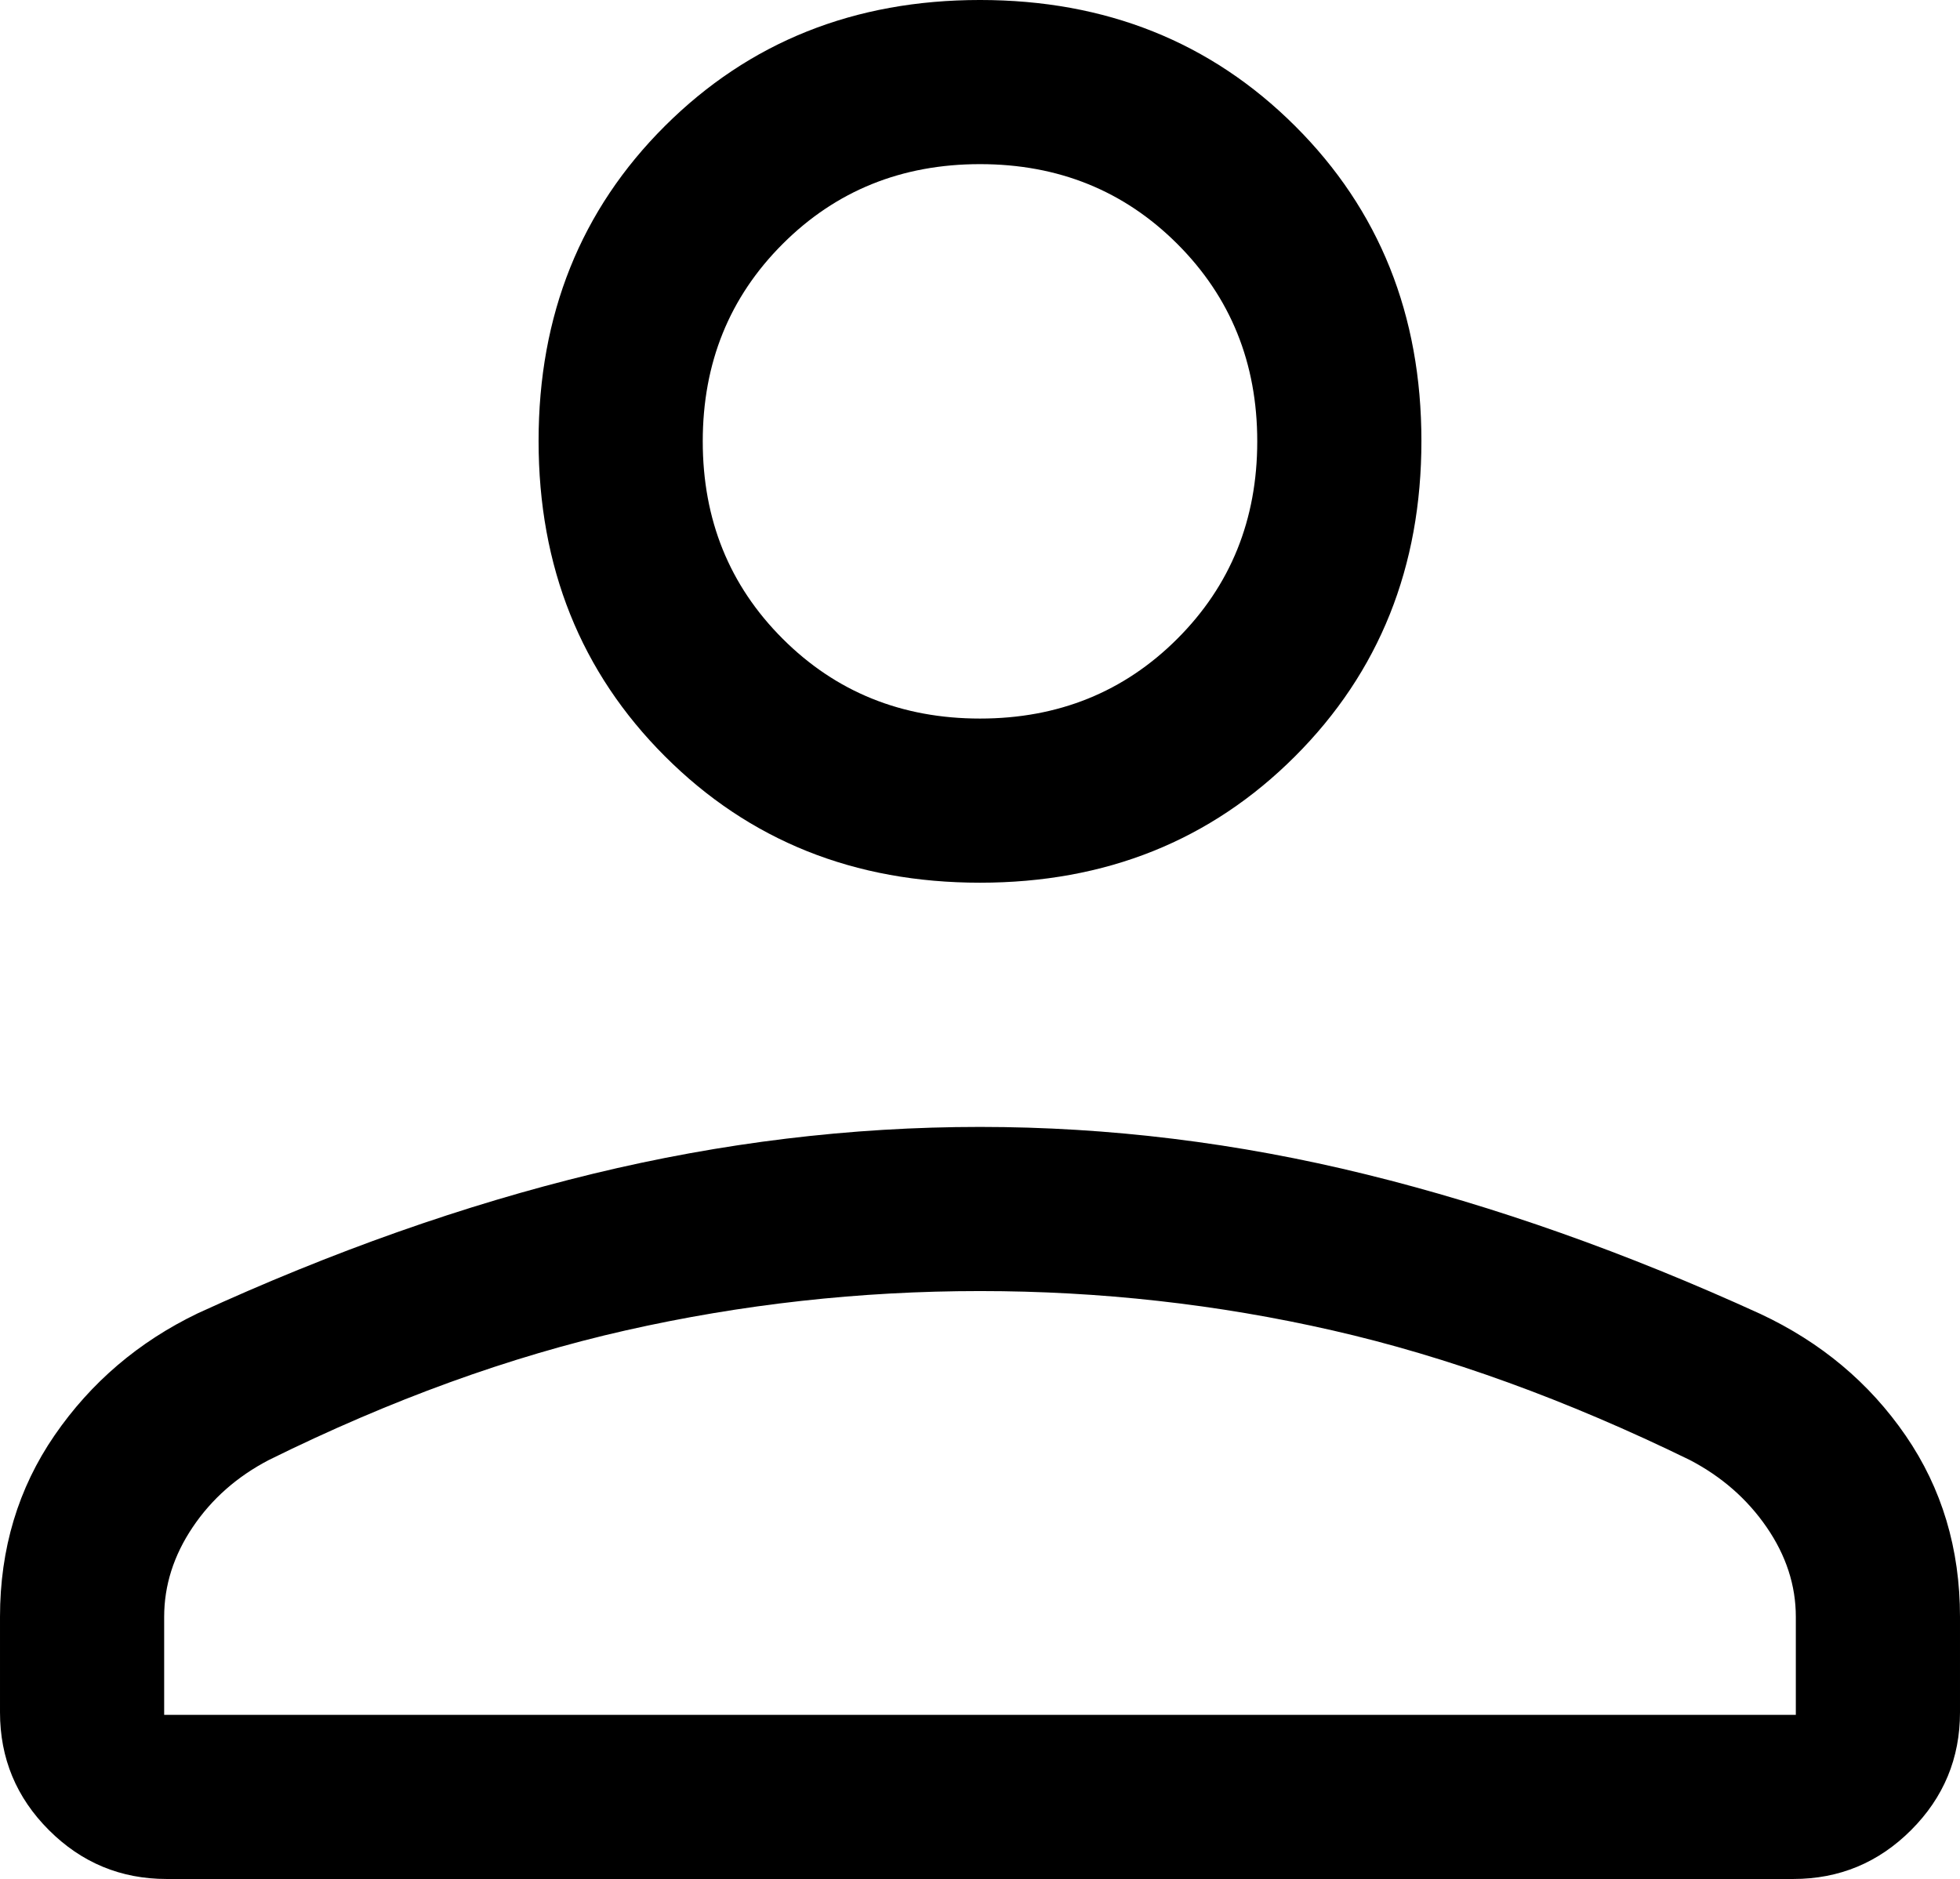 <svg xmlns="http://www.w3.org/2000/svg" viewBox="180 -762.97 600 575.28"><path d="M480-492.719q-57.749 0-96.438-38.689-38.689-38.688-38.689-96.566 0-57.877 38.689-96.438 38.689-38.56 96.438-38.56t96.438 38.56q38.689 38.561 38.689 96.438 0 57.878-38.689 96.566-38.689 38.689-96.438 38.689Zm-299.999 254v-29.23q0-31.282 16.705-55.576 16.705-24.295 43.808-37.346 61.871-28.41 121.056-42.744 59.184-14.333 118.422-14.333t118.225 14.539q58.987 14.538 120.692 42.72 27.813 13.028 44.451 37.243 16.639 24.215 16.639 55.497v29.23q0 21.09-14.968 36.057-14.968 14.968-36.057 14.968H231.026q-21.089 0-36.057-14.968-14.968-14.967-14.968-36.057Zm50.255.77h499.488v-30q0-14.462-8.936-27.449-8.936-12.987-23.578-20.603-56.564-27.615-109.34-39.653-52.777-12.039-107.89-12.039t-108.428 12.039q-53.315 12.038-109.213 39.653-14.641 7.616-23.372 20.603-8.731 12.987-8.731 27.449v30ZM480-542.974q35.974 0 60.423-24.448 24.449-24.449 24.449-60.424 0-35.974-24.449-60.423-24.449-24.448-60.423-24.448-35.974 0-60.423 24.448-24.449 24.449-24.449 60.423 0 35.975 24.449 60.424 24.449 24.448 60.423 24.448Zm0-84.872Zm0 389.897Z"/></svg>